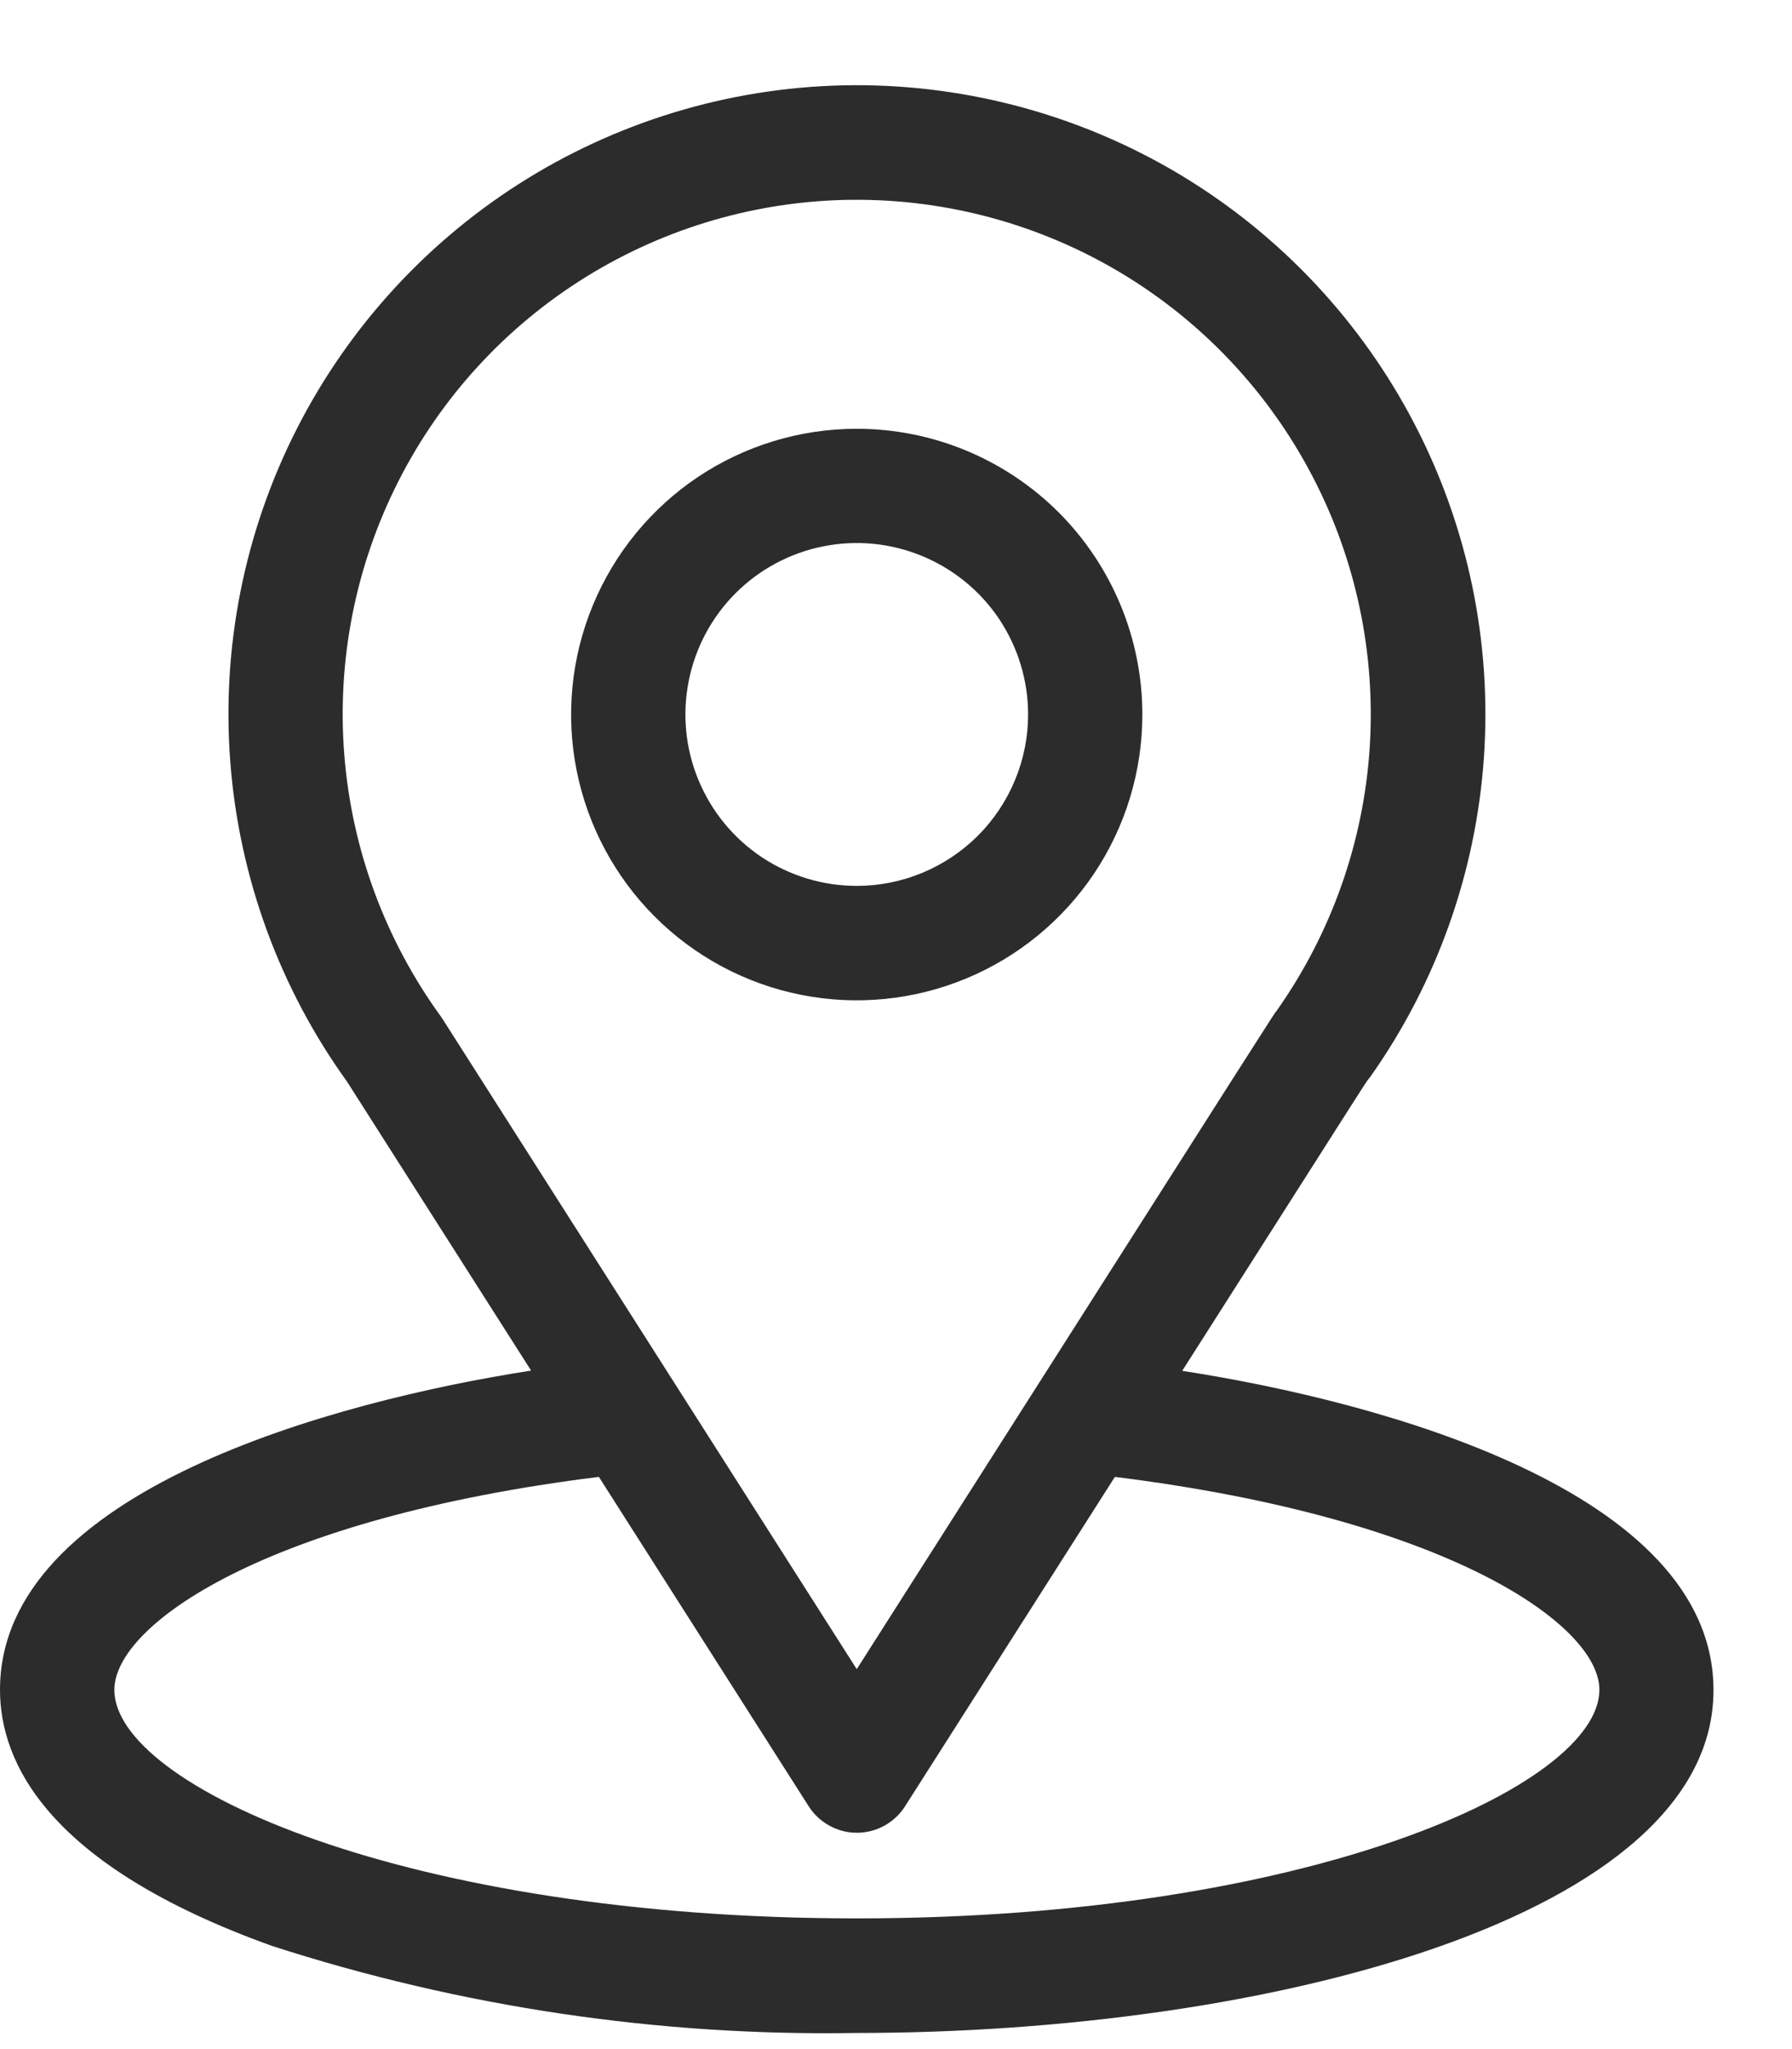 <svg width="21" height="24" viewBox="0 0 21 24" fill="none" xmlns="http://www.w3.org/2000/svg">
<path d="M13.854 16.056C16.285 12.241 15.979 12.717 16.054 12.618C16.836 11.514 17.298 10.215 17.39 8.865C17.482 7.515 17.201 6.166 16.576 4.965C15.952 3.765 15.009 2.759 13.851 2.059C12.693 1.36 11.364 0.993 10.011 0.998C8.658 1.004 7.332 1.383 6.18 2.092C5.028 2.802 4.094 3.815 3.479 5.021C2.865 6.227 2.595 7.578 2.699 8.927C2.803 10.277 3.276 11.571 4.067 12.669L6.224 16.053C3.92 16.411 0 17.462 0 19.792C0 20.64 0.553 21.847 3.189 22.792C5.401 23.506 7.716 23.851 10.04 23.811C14.86 23.811 20.08 22.451 20.08 19.795C20.079 17.462 16.164 16.412 13.854 16.056ZM5.187 11.936L5.164 11.902C4.514 11.006 4.123 9.948 4.035 8.844C3.947 7.741 4.164 6.634 4.664 5.646C5.163 4.658 5.925 3.827 6.866 3.244C7.807 2.661 8.891 2.348 9.998 2.34C11.105 2.333 12.193 2.63 13.142 3.2C14.091 3.77 14.864 4.591 15.377 5.572C15.891 6.553 16.123 7.656 16.051 8.761C15.978 9.866 15.602 10.929 14.964 11.834C14.9 11.919 15.236 11.396 10.04 19.55L5.187 11.936ZM10.04 22.469C4.775 22.469 1.34 20.921 1.34 19.792C1.34 19.033 3.106 17.784 7.018 17.298L9.477 21.156C9.537 21.251 9.621 21.329 9.72 21.383C9.818 21.438 9.929 21.466 10.041 21.466C10.154 21.466 10.265 21.438 10.364 21.383C10.462 21.329 10.546 21.251 10.606 21.156L13.065 17.298C16.977 17.785 18.743 19.033 18.743 19.792C18.741 20.912 15.336 22.469 10.04 22.469Z" fill="#2C2C2C"/>
<path d="M10.04 5.022C9.378 5.022 8.731 5.218 8.18 5.586C7.63 5.954 7.201 6.477 6.948 7.088C6.694 7.7 6.628 8.373 6.757 9.022C6.886 9.671 7.205 10.268 7.673 10.736C8.141 11.204 8.738 11.523 9.387 11.652C10.036 11.781 10.709 11.715 11.321 11.461C11.932 11.208 12.455 10.779 12.823 10.229C13.191 9.678 13.387 9.031 13.387 8.369C13.387 7.481 13.034 6.63 12.407 6.002C11.779 5.375 10.928 5.022 10.04 5.022ZM10.04 10.376C9.643 10.376 9.255 10.258 8.924 10.038C8.594 9.817 8.337 9.503 8.185 9.136C8.033 8.77 7.993 8.366 8.071 7.976C8.148 7.587 8.339 7.229 8.62 6.948C8.901 6.667 9.259 6.476 9.648 6.399C10.038 6.321 10.441 6.361 10.808 6.513C11.175 6.665 11.489 6.922 11.71 7.252C11.93 7.583 12.048 7.971 12.048 8.368C12.048 8.632 11.996 8.893 11.895 9.136C11.794 9.38 11.646 9.601 11.46 9.788C11.273 9.974 11.052 10.122 10.808 10.223C10.565 10.324 10.304 10.376 10.04 10.376Z" fill="#2C2C2C"/>
</svg>
